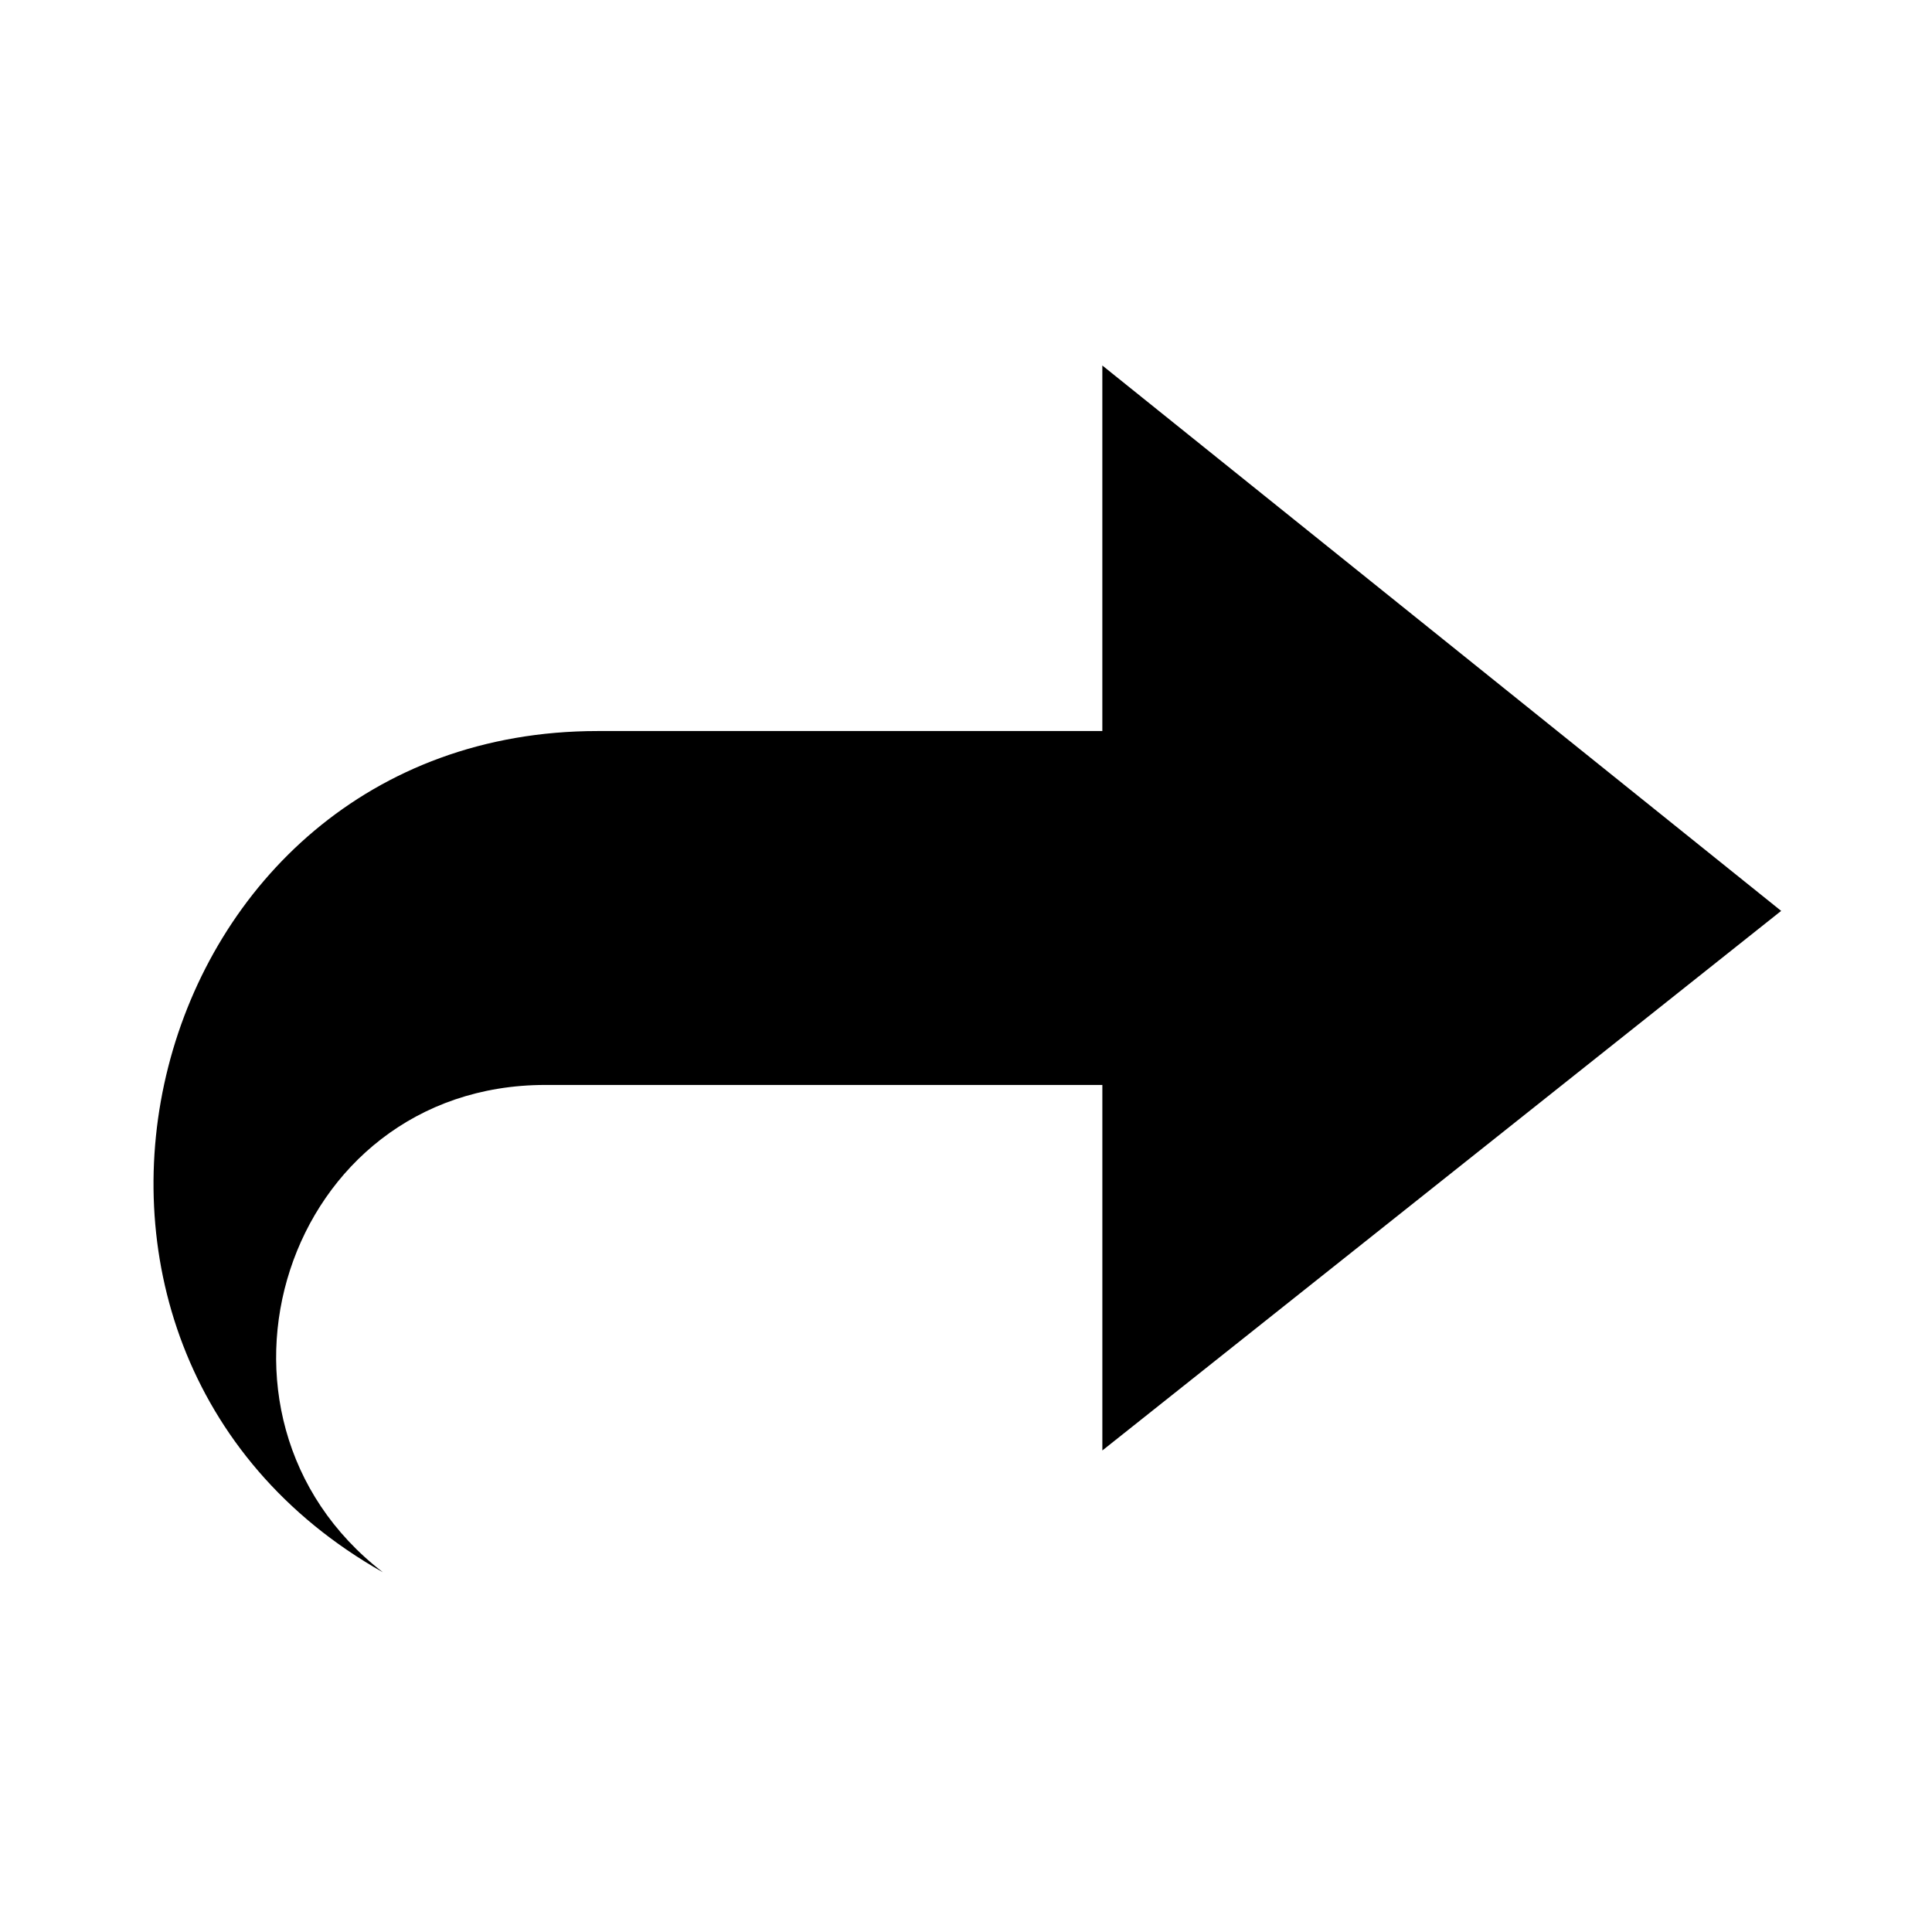 <?xml version="1.0" encoding="UTF-8"?>
<svg width="1200pt" height="1200pt" version="1.1" viewBox="0 0 1200 1200" xmlns="http://www.w3.org/2000/svg">
 <path fill="currentColor" d="m684.68 227.03v227.03h-313.51c-284.68 0-381.98 381.98-133.33 522.52-126.12-97.297-61.262-302.7 100.9-302.7h345.95v227.03l421.62-335.14-421.62-338.74z" fill-rule="evenodd"/>
</svg>
